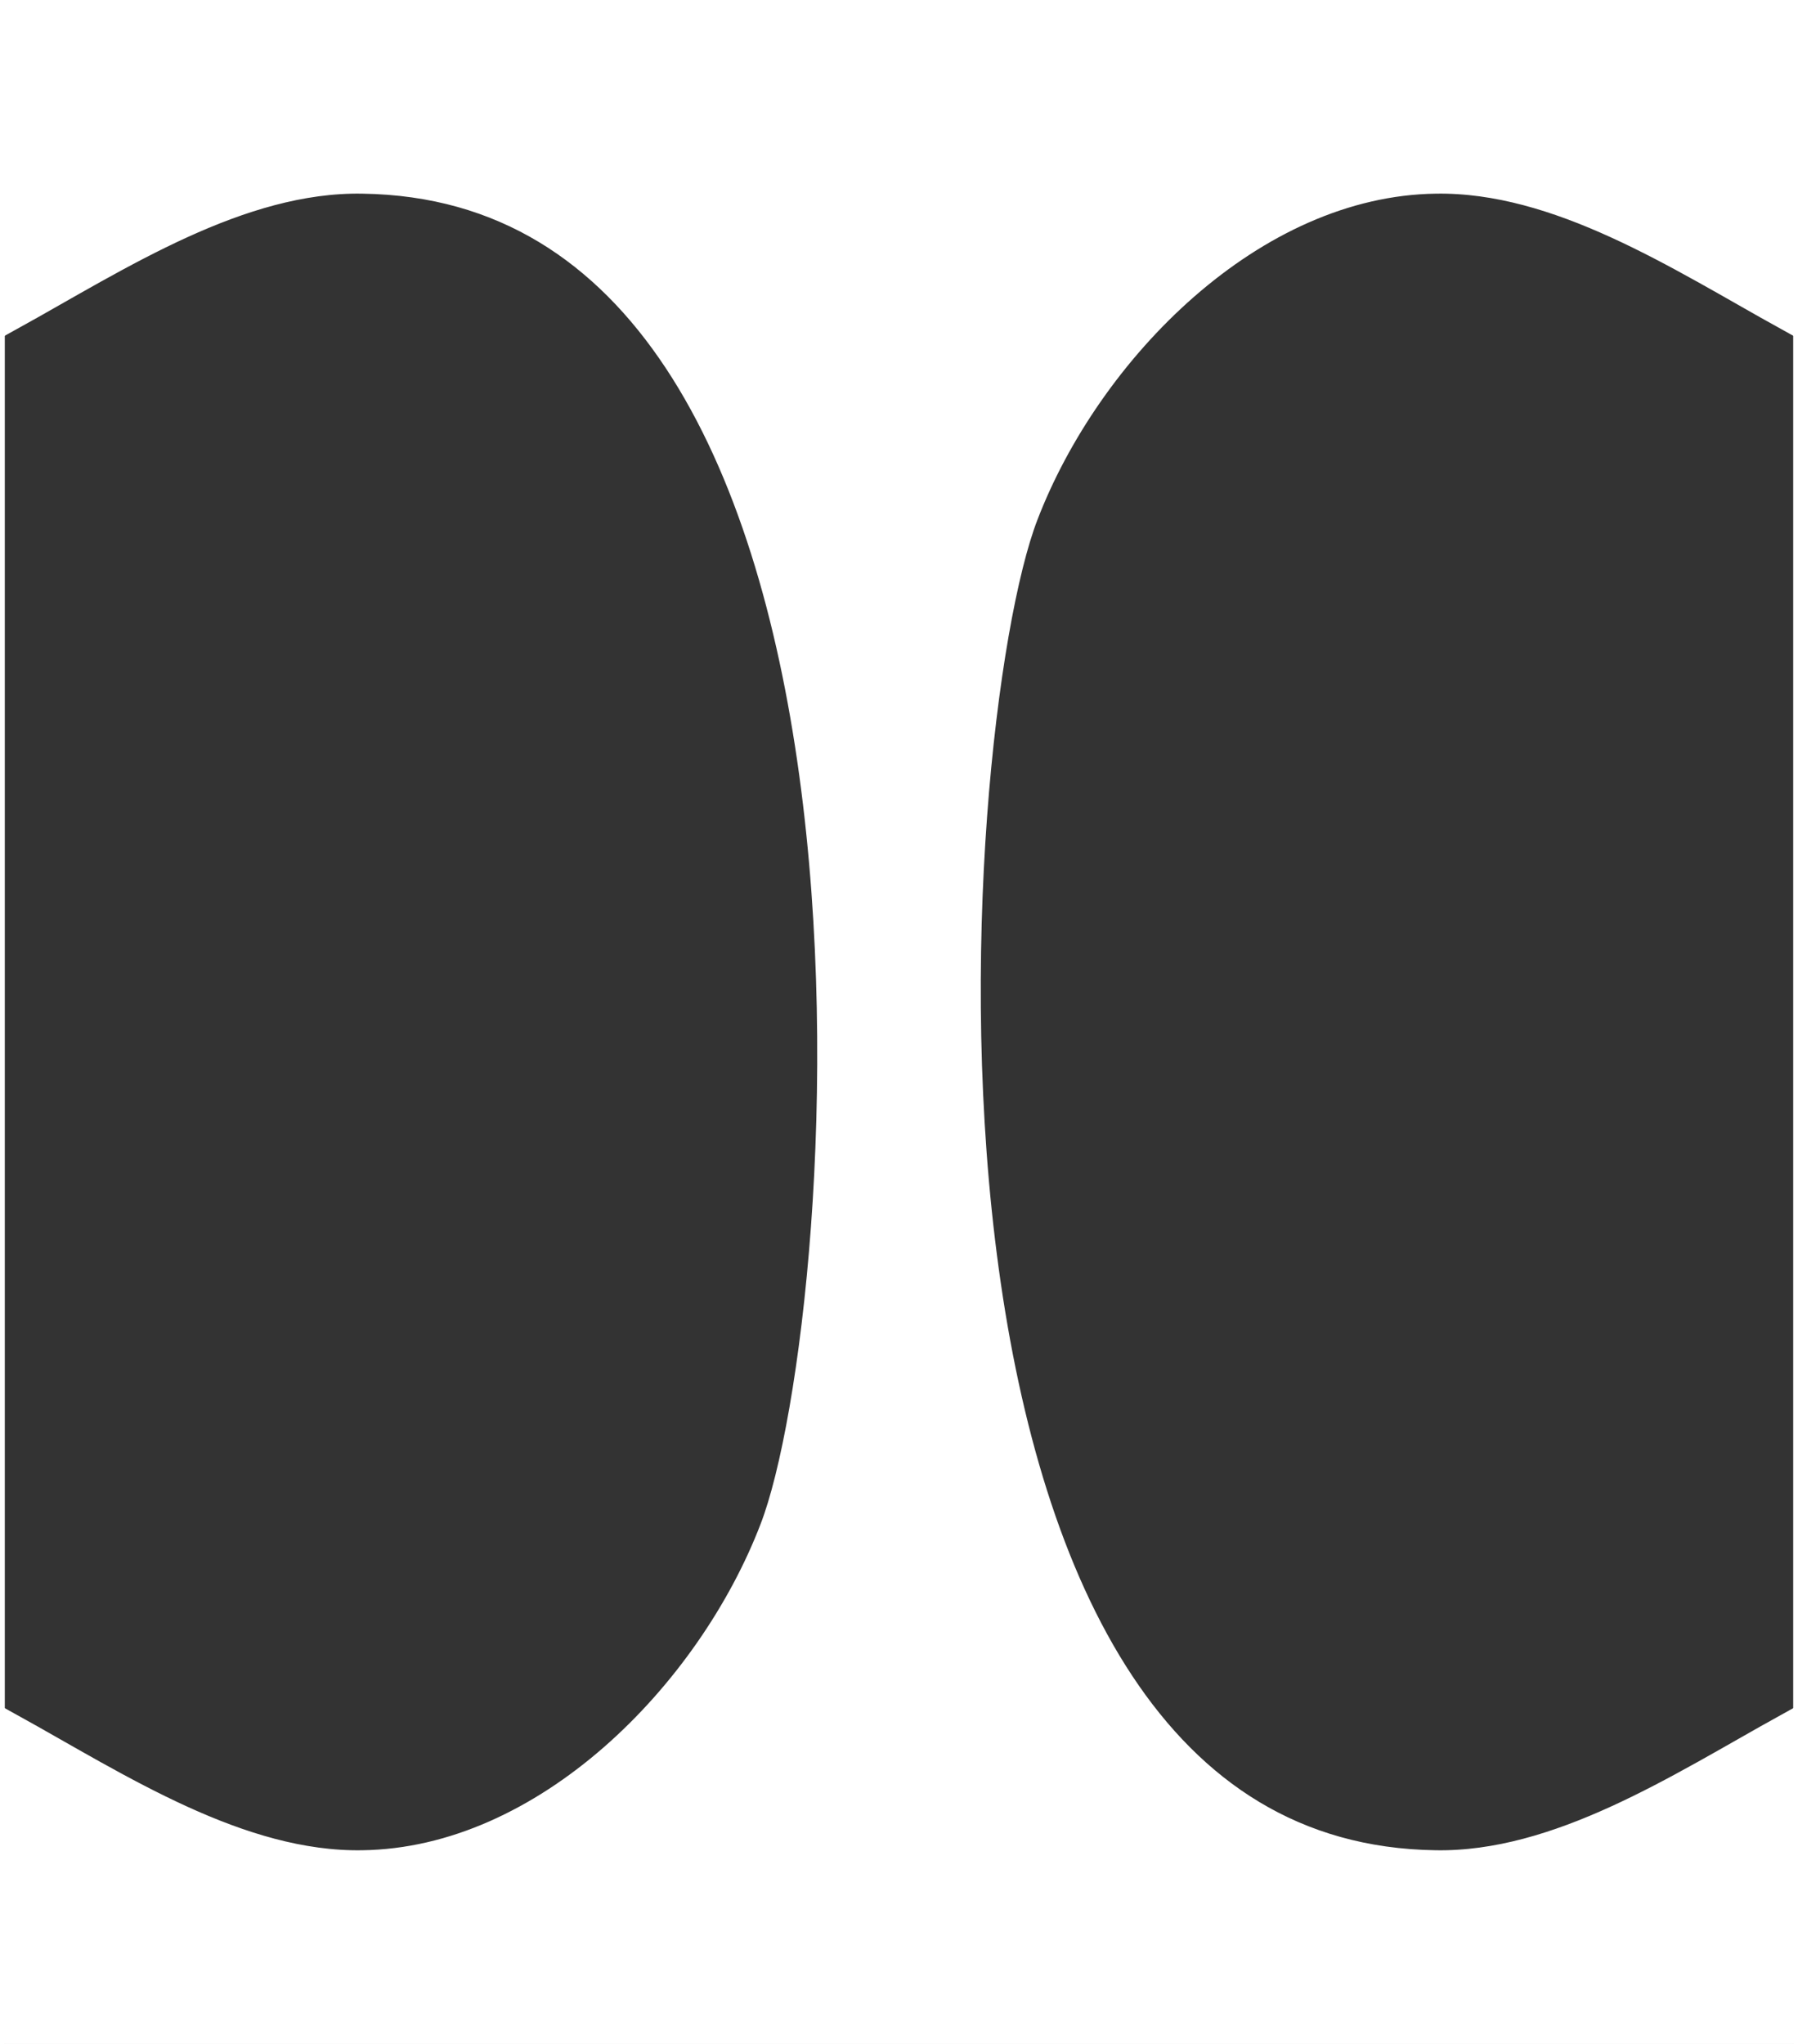 <?xml version="1.0" encoding="UTF-8" standalone="no"?>
<!DOCTYPE svg PUBLIC "-//W3C//DTD SVG 20010904//EN"
              "http://www.w3.org/TR/2001/REC-SVG-20010904/DTD/svg10.dtd">

<svg xmlns="http://www.w3.org/2000/svg"
     width="0.117in" height="0.133in"
     viewBox="0 0 35 40">
  <rect x="0" y="0" width="35" height="40" fill="#333333" stroke="none"/>
  <path id="Selection"
        fill="white" stroke="white" stroke-width="1"
        d="M 0.00,0.00
           C 0.00,0.00 0.00,6.00 0.00,6.00
             2.11,4.83 4.51,3.25 7.00,3.29
             18.45,3.45 16.91,25.72 15.26,30.00
             14.00,33.29 10.72,36.66 7.00,36.71
             4.51,36.75 2.11,35.17 0.00,34.00
             0.00,34.00 0.00,40.00 0.00,40.00
             0.00,40.00 35.00,40.00 35.00,40.00
             35.00,40.00 35.00,34.00 35.00,34.00
             32.89,35.17 30.49,36.75 28.00,36.71
             16.55,36.55 18.09,14.28 19.74,10.00
             21.00,6.71 24.28,3.34 28.00,3.29
             30.49,3.25 32.89,4.83 35.00,6.00
             35.00,6.00 35.00,0.00 35.00,0.00
             35.00,0.00 0.00,0.00 0.00,0.00 Z" />
</svg>
